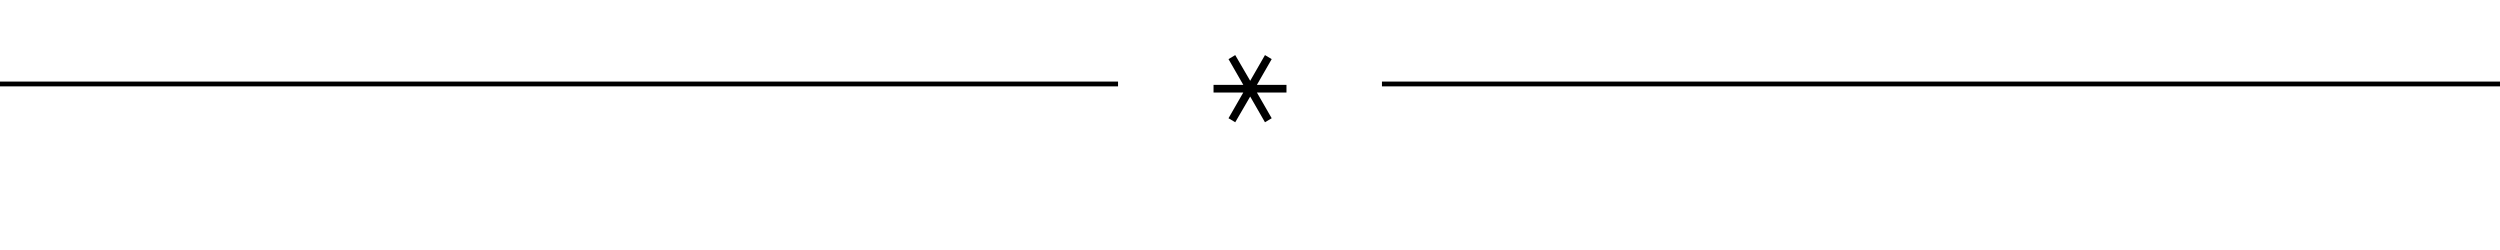 <svg width="521" height="52" viewBox="0 0 521 52" fill="none" xmlns="http://www.w3.org/2000/svg">
<line y1="17.5" x2="233" y2="17.5" stroke="black"/>
<line x1="288" y1="17.5" x2="521" y2="17.5" stroke="black"/>
<path d="M268.101 19.28H261.941L265.021 24.64L263.621 25.48L260.541 20.12L257.421 25.48L256.021 24.64L259.101 19.28H252.901V17.68H259.101L256.021 12.32L257.421 11.48L260.541 16.84L263.621 11.48L265.021 12.32L261.941 17.68H268.101V19.28Z" fill="black"/>
</svg>

